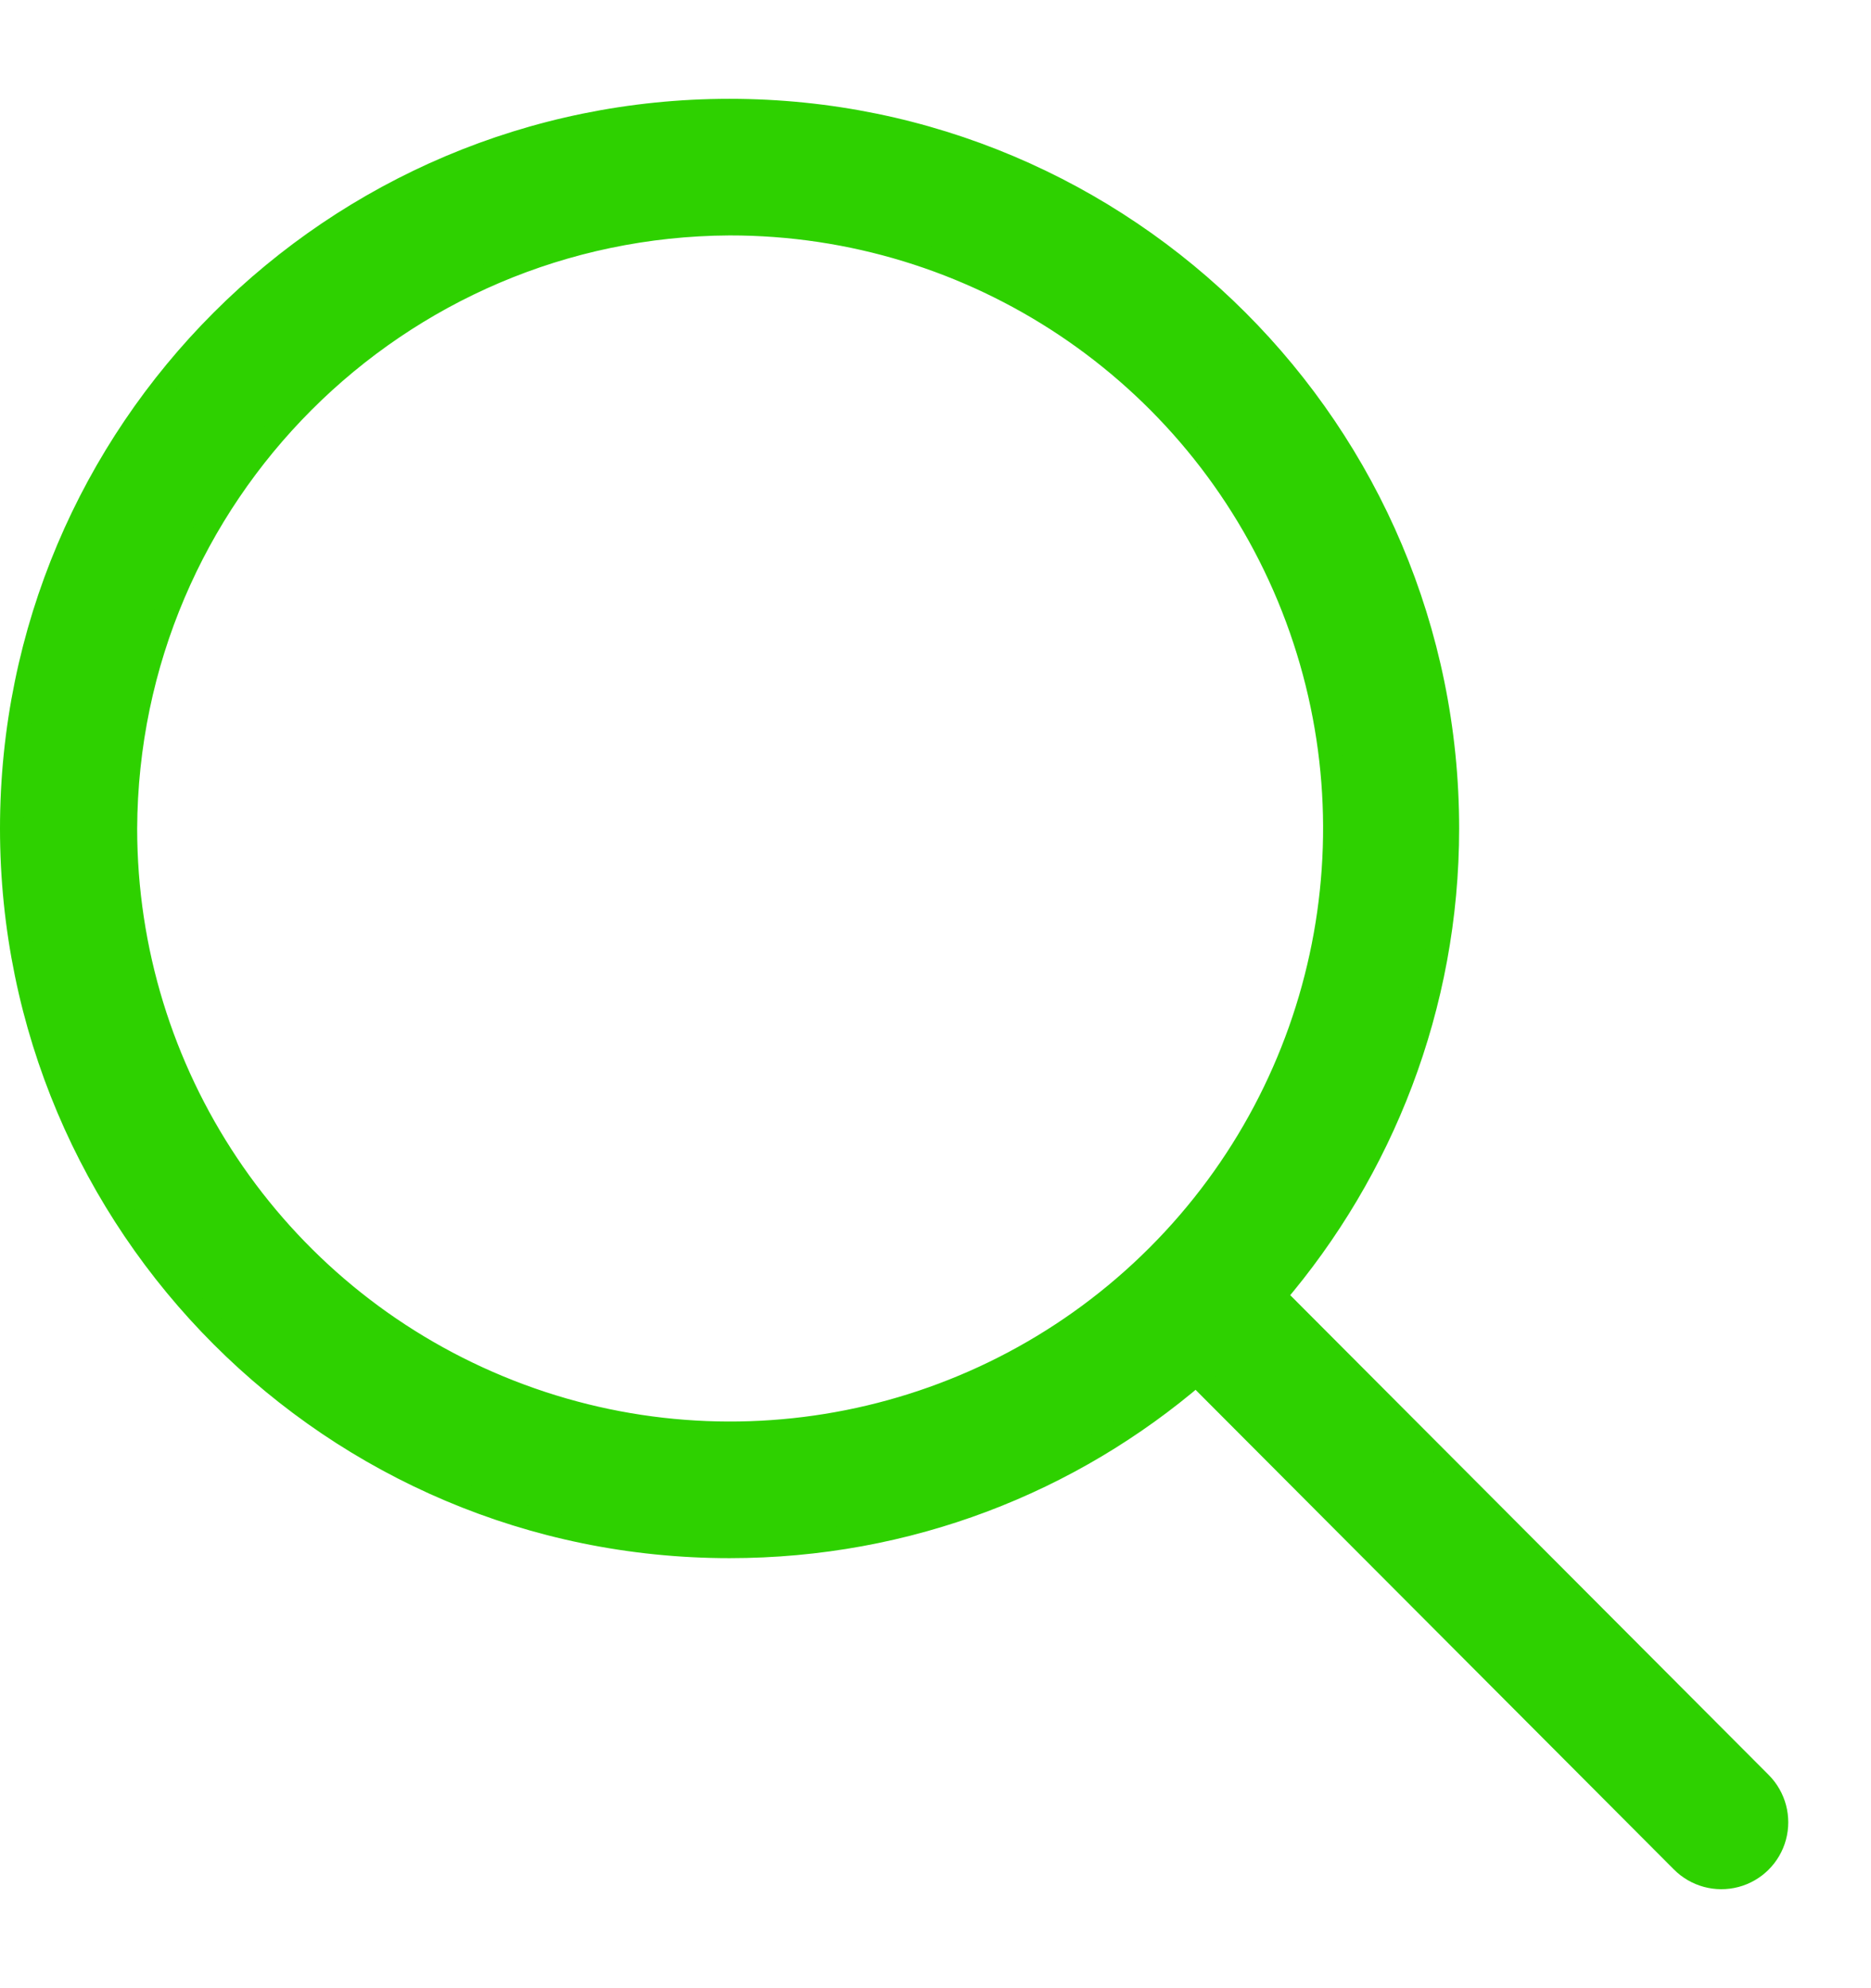 <svg width="16" height="17" viewBox="0 0 16 17" fill="none" xmlns="http://www.w3.org/2000/svg">
<path fill-rule="evenodd" clip-rule="evenodd" d="M6.239 0.945C2.849 0.945 0.1 3.693 0.1 7.084C0.1 10.474 2.849 13.223 6.239 13.223C7.766 13.223 9.156 12.671 10.23 11.748C10.376 11.472 10.587 11.243 10.898 11.08C11.816 10.007 12.378 8.607 12.378 7.084C12.378 3.693 9.629 0.945 6.239 0.945ZM6.239 1.913C8.331 1.911 10.218 3.17 11.02 5.102C11.821 7.034 11.38 9.259 9.902 10.738C8.423 12.218 6.199 12.662 4.266 11.861C2.333 11.061 1.073 9.176 1.073 7.084C1.086 4.235 3.39 1.928 6.239 1.913ZM10.898 11.08L15.055 15.248C15.174 15.368 15.22 15.542 15.176 15.705C15.132 15.868 15.004 15.995 14.841 16.038C14.678 16.081 14.504 16.034 14.385 15.914L10.23 11.748C10.54 11.485 10.661 11.337 10.898 11.08Z" fill="#2ED100"/>
<path d="M10.23 11.748C10.376 11.472 10.587 11.243 10.898 11.08C10.661 11.337 10.54 11.485 10.23 11.748Z" fill="#2ED100"/>
<path d="M10.23 11.748C10.376 11.472 10.587 11.243 10.898 11.08M10.23 11.748L14.385 15.914C14.504 16.034 14.678 16.081 14.841 16.038C15.004 15.995 15.132 15.868 15.176 15.705C15.22 15.542 15.174 15.368 15.055 15.248L10.898 11.08M10.23 11.748C9.156 12.671 7.766 13.223 6.239 13.223C2.849 13.223 0.1 10.474 0.1 7.084C0.1 3.693 2.849 0.945 6.239 0.945C9.629 0.945 12.378 3.693 12.378 7.084C12.378 8.607 11.816 10.007 10.898 11.08M10.23 11.748C10.54 11.485 10.661 11.337 10.898 11.08M6.239 1.913C8.331 1.911 10.218 3.17 11.02 5.102C11.821 7.034 11.38 9.259 9.902 10.738C8.423 12.218 6.199 12.662 4.266 11.861C2.333 11.061 1.073 9.176 1.073 7.084C1.086 4.235 3.39 1.928 6.239 1.913Z" stroke="#2ED100" stroke-width="0.2"/>
</svg>
